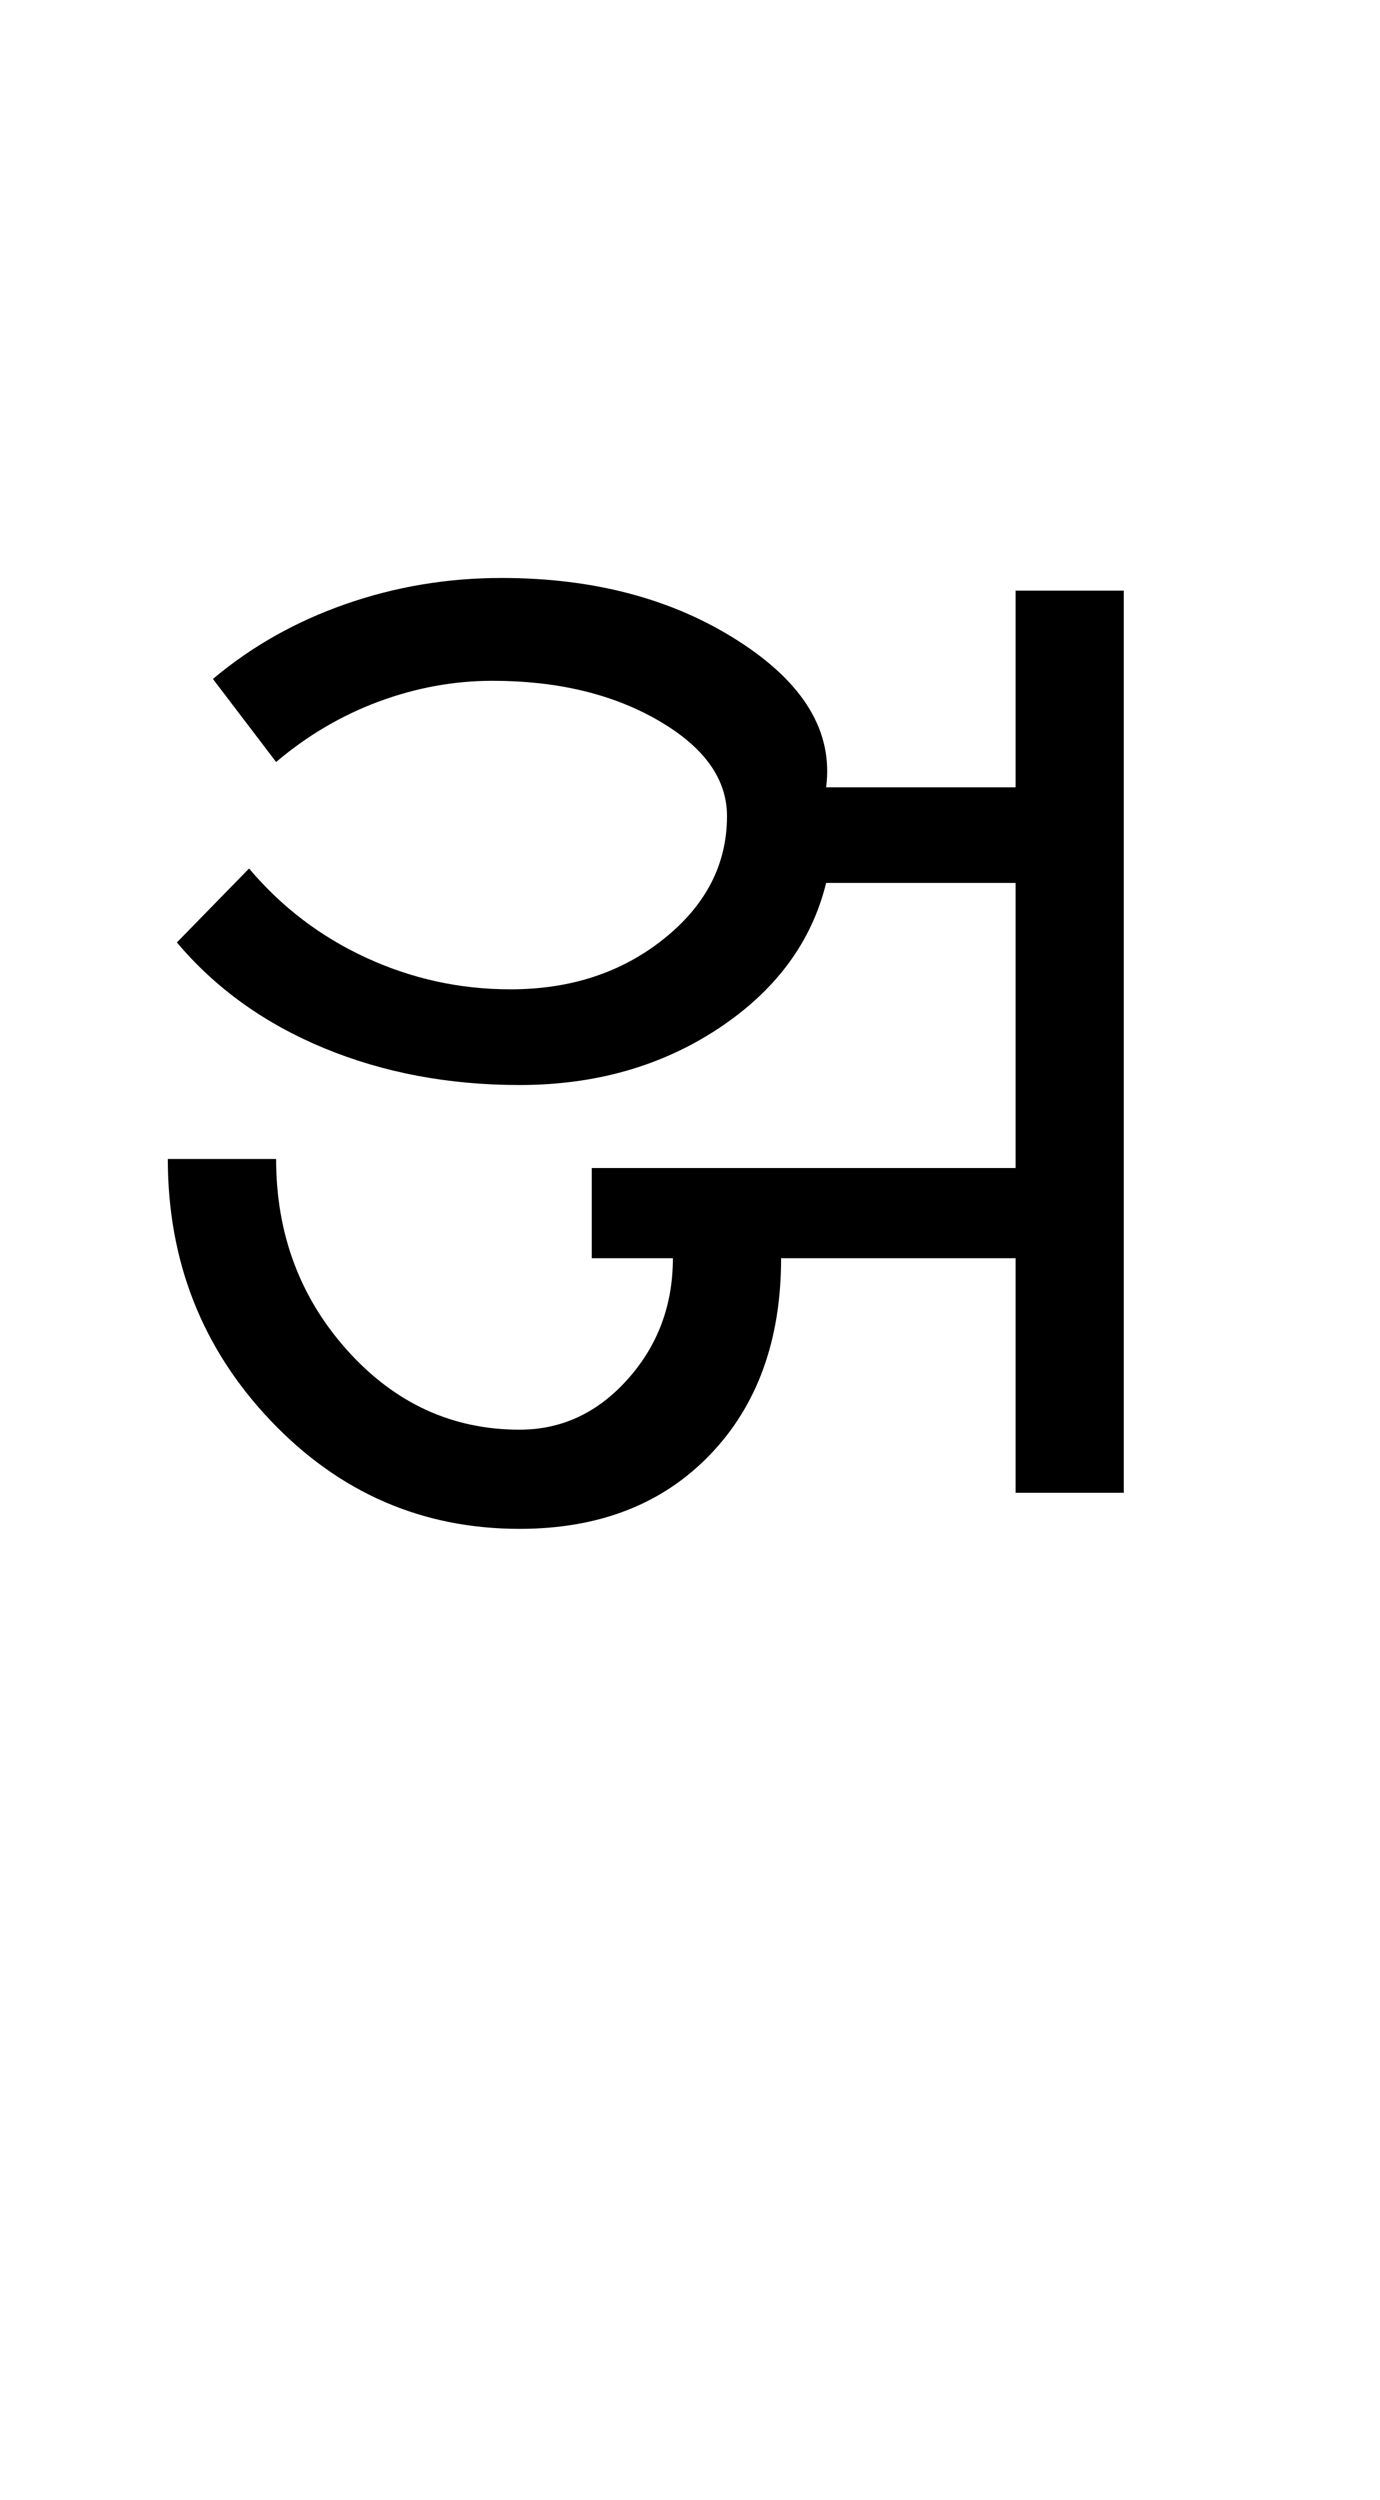 <?xml version="1.0" encoding="UTF-8"?>
<svg xmlns="http://www.w3.org/2000/svg" xmlns:xlink="http://www.w3.org/1999/xlink" width="235.141pt" height="425.75pt" viewBox="0 0 235.141 425.75" version="1.1">
<defs>
<g>
<symbol overflow="visible" id="glyph0-0">
<path style="stroke:none;" d="M 8.297 0 L 8.297 -170.562 L 75.297 -170.562 L 75.297 0 Z M 16.594 -8.297 L 67 -8.297 L 67 -162.266 L 16.594 -162.266 Z M 16.594 -8.297 "/>
</symbol>
<symbol overflow="visible" id="glyph0-1">
<path style="stroke:none;" d="M 157.047 -153.656 L 175.484 -153.656 L 175.484 0 L 157.047 0 L 157.047 -39.953 L 117.094 -39.953 C 117.094 -26.016 113.047 -14.848 104.953 -6.453 C 96.859 1.941 86.051 6.141 72.531 6.141 C 55.938 6.141 41.797 -0.004 30.109 -12.297 C 18.43 -24.586 12.594 -39.441 12.594 -56.859 L 31.047 -56.859 C 31.047 -44.148 35.086 -33.285 43.172 -24.266 C 51.266 -15.254 61.051 -10.75 72.531 -10.75 C 79.695 -10.75 85.844 -13.617 90.969 -19.359 C 96.094 -25.098 98.656 -31.961 98.656 -39.953 L 84.828 -39.953 L 84.828 -55.312 L 157.047 -55.312 L 157.047 -103.875 L 124.766 -103.875 C 122.305 -93.832 116.211 -85.582 106.484 -79.125 C 96.754 -72.676 85.438 -69.453 72.531 -69.453 C 60.438 -69.453 49.316 -71.551 39.172 -75.75 C 29.035 -79.957 20.691 -85.953 14.141 -93.734 L 26.438 -106.328 C 31.969 -99.773 38.625 -94.707 46.406 -91.125 C 54.188 -87.539 62.379 -85.75 70.984 -85.75 C 81.234 -85.75 89.941 -88.613 97.109 -94.344 C 104.285 -100.082 107.875 -107.051 107.875 -115.25 C 107.875 -121.594 103.977 -127.02 96.188 -131.531 C 88.406 -136.039 78.984 -138.297 67.922 -138.297 C 61.359 -138.297 54.898 -137.117 48.547 -134.766 C 42.203 -132.41 36.367 -128.977 31.047 -124.469 L 20.281 -138.609 C 26.844 -144.141 34.375 -148.391 42.875 -151.359 C 51.375 -154.328 60.234 -155.812 69.453 -155.812 C 85.234 -155.812 98.703 -152.223 109.859 -145.047 C 121.023 -137.879 125.992 -129.582 124.766 -120.156 L 157.047 -120.156 Z M 157.047 -153.656 "/>
</symbol>
</g>
</defs>
<g id="surface1">
<rect x="0" y="0" width="235.141" height="425.75" style="fill:rgb(100%,100%,100%);fill-opacity:1;stroke:none;"/>
<g style="fill:rgb(0%,0%,0%);fill-opacity:1;">
  <use xlink:href="#glyph0-1" x="16" y="254.25"/>
</g>
</g>
</svg>
